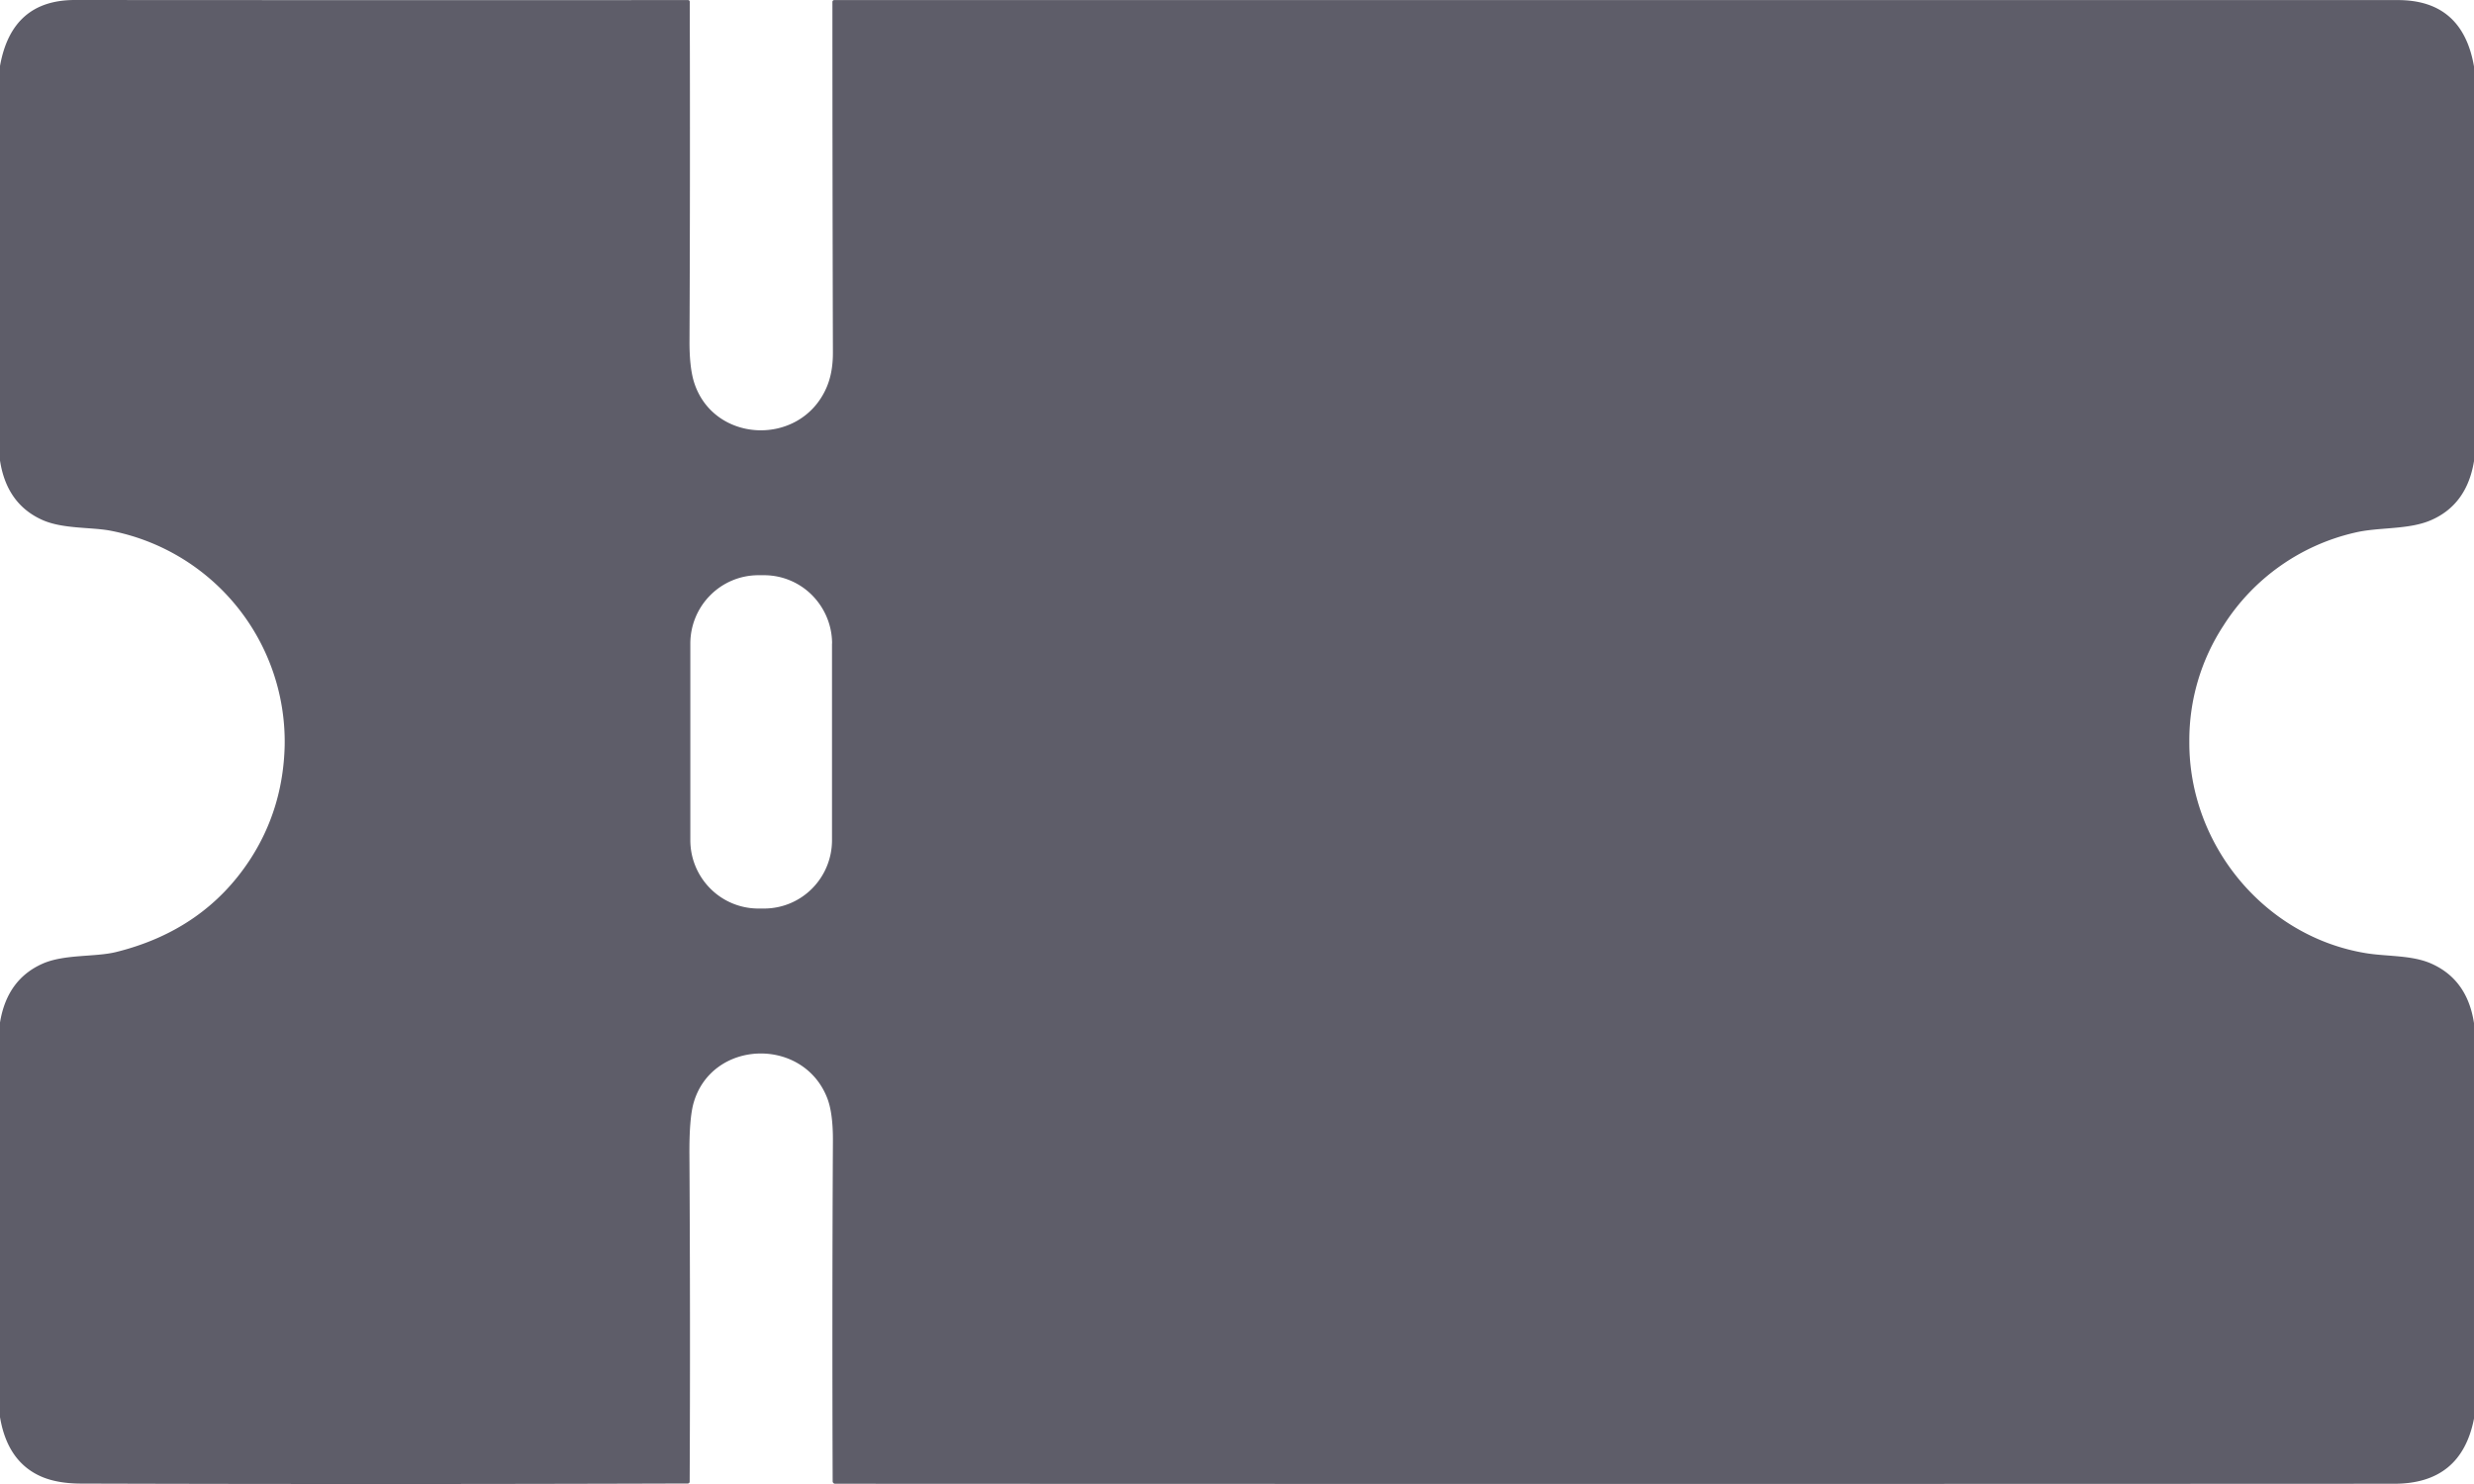 <svg
    xmlns='http://www.w3.org/2000/svg'
    width='30'
    height='18'
    fill='none'
    >
    <path
        fill='#5E5D69'
        d='M30 .806v4.787c-.057.35-.23.588-.516.714-.277.123-.642.083-.935.155a2.567 2.567 0 0 0-1.585 1.123 2.54 2.54 0 0 0-.416 1.409c-.008 1.25.91 2.365 2.14 2.567.253.042.554.022.79.125.294.129.468.37.522.724v4.797c-.103.527-.425.79-.967.79-6.47.003-12.773.003-18.906 0a.03.03 0 0 1-.03-.03c-.005-1.401-.004-2.774.003-4.118.002-.24-.023-.421-.075-.545-.3-.731-1.39-.692-1.613.069-.037.126-.054.338-.052.635.008 1.347.009 2.668.003 3.963a.023.023 0 0 1-.006.016.022.022 0 0 1-.016.007c-2.472.008-4.923.008-7.353.001-.19 0-.35-.027-.48-.082-.278-.118-.447-.36-.508-.724v-4.787c.057-.349.23-.586.516-.713.268-.118.637-.078.894-.142.708-.176 1.249-.55 1.622-1.121.268-.412.408-.874.42-1.384a2.606 2.606 0 0 0-2.107-2.604C1.11 6.392.77 6.418.521 6.31.228 6.182.054 5.94 0 5.586V.8C.095.266.397 0 .908 0 3.492.002 5.97.002 8.344.001a.02.02 0 0 1 .02.02c.004 1.342.003 2.714-.003 4.118-.001.205.017.368.052.487.228.751 1.285.8 1.605.085.055-.122.082-.265.082-.43-.004-1.51-.006-2.93-.006-4.258a.022.022 0 0 1 .022-.022h18.961c.523 0 .83.268.923.805Zm-19.91 7c0-.22-.088-.43-.242-.586a.821.821 0 0 0-.583-.243h-.07a.821.821 0 0 0-.582.243.831.831 0 0 0-.242.586v2.385c0 .22.087.43.242.586a.821.821 0 0 0 .582.243h.07a.821.821 0 0 0 .583-.243.831.831 0 0 0 .241-.586V7.806Z'
    />
</svg>